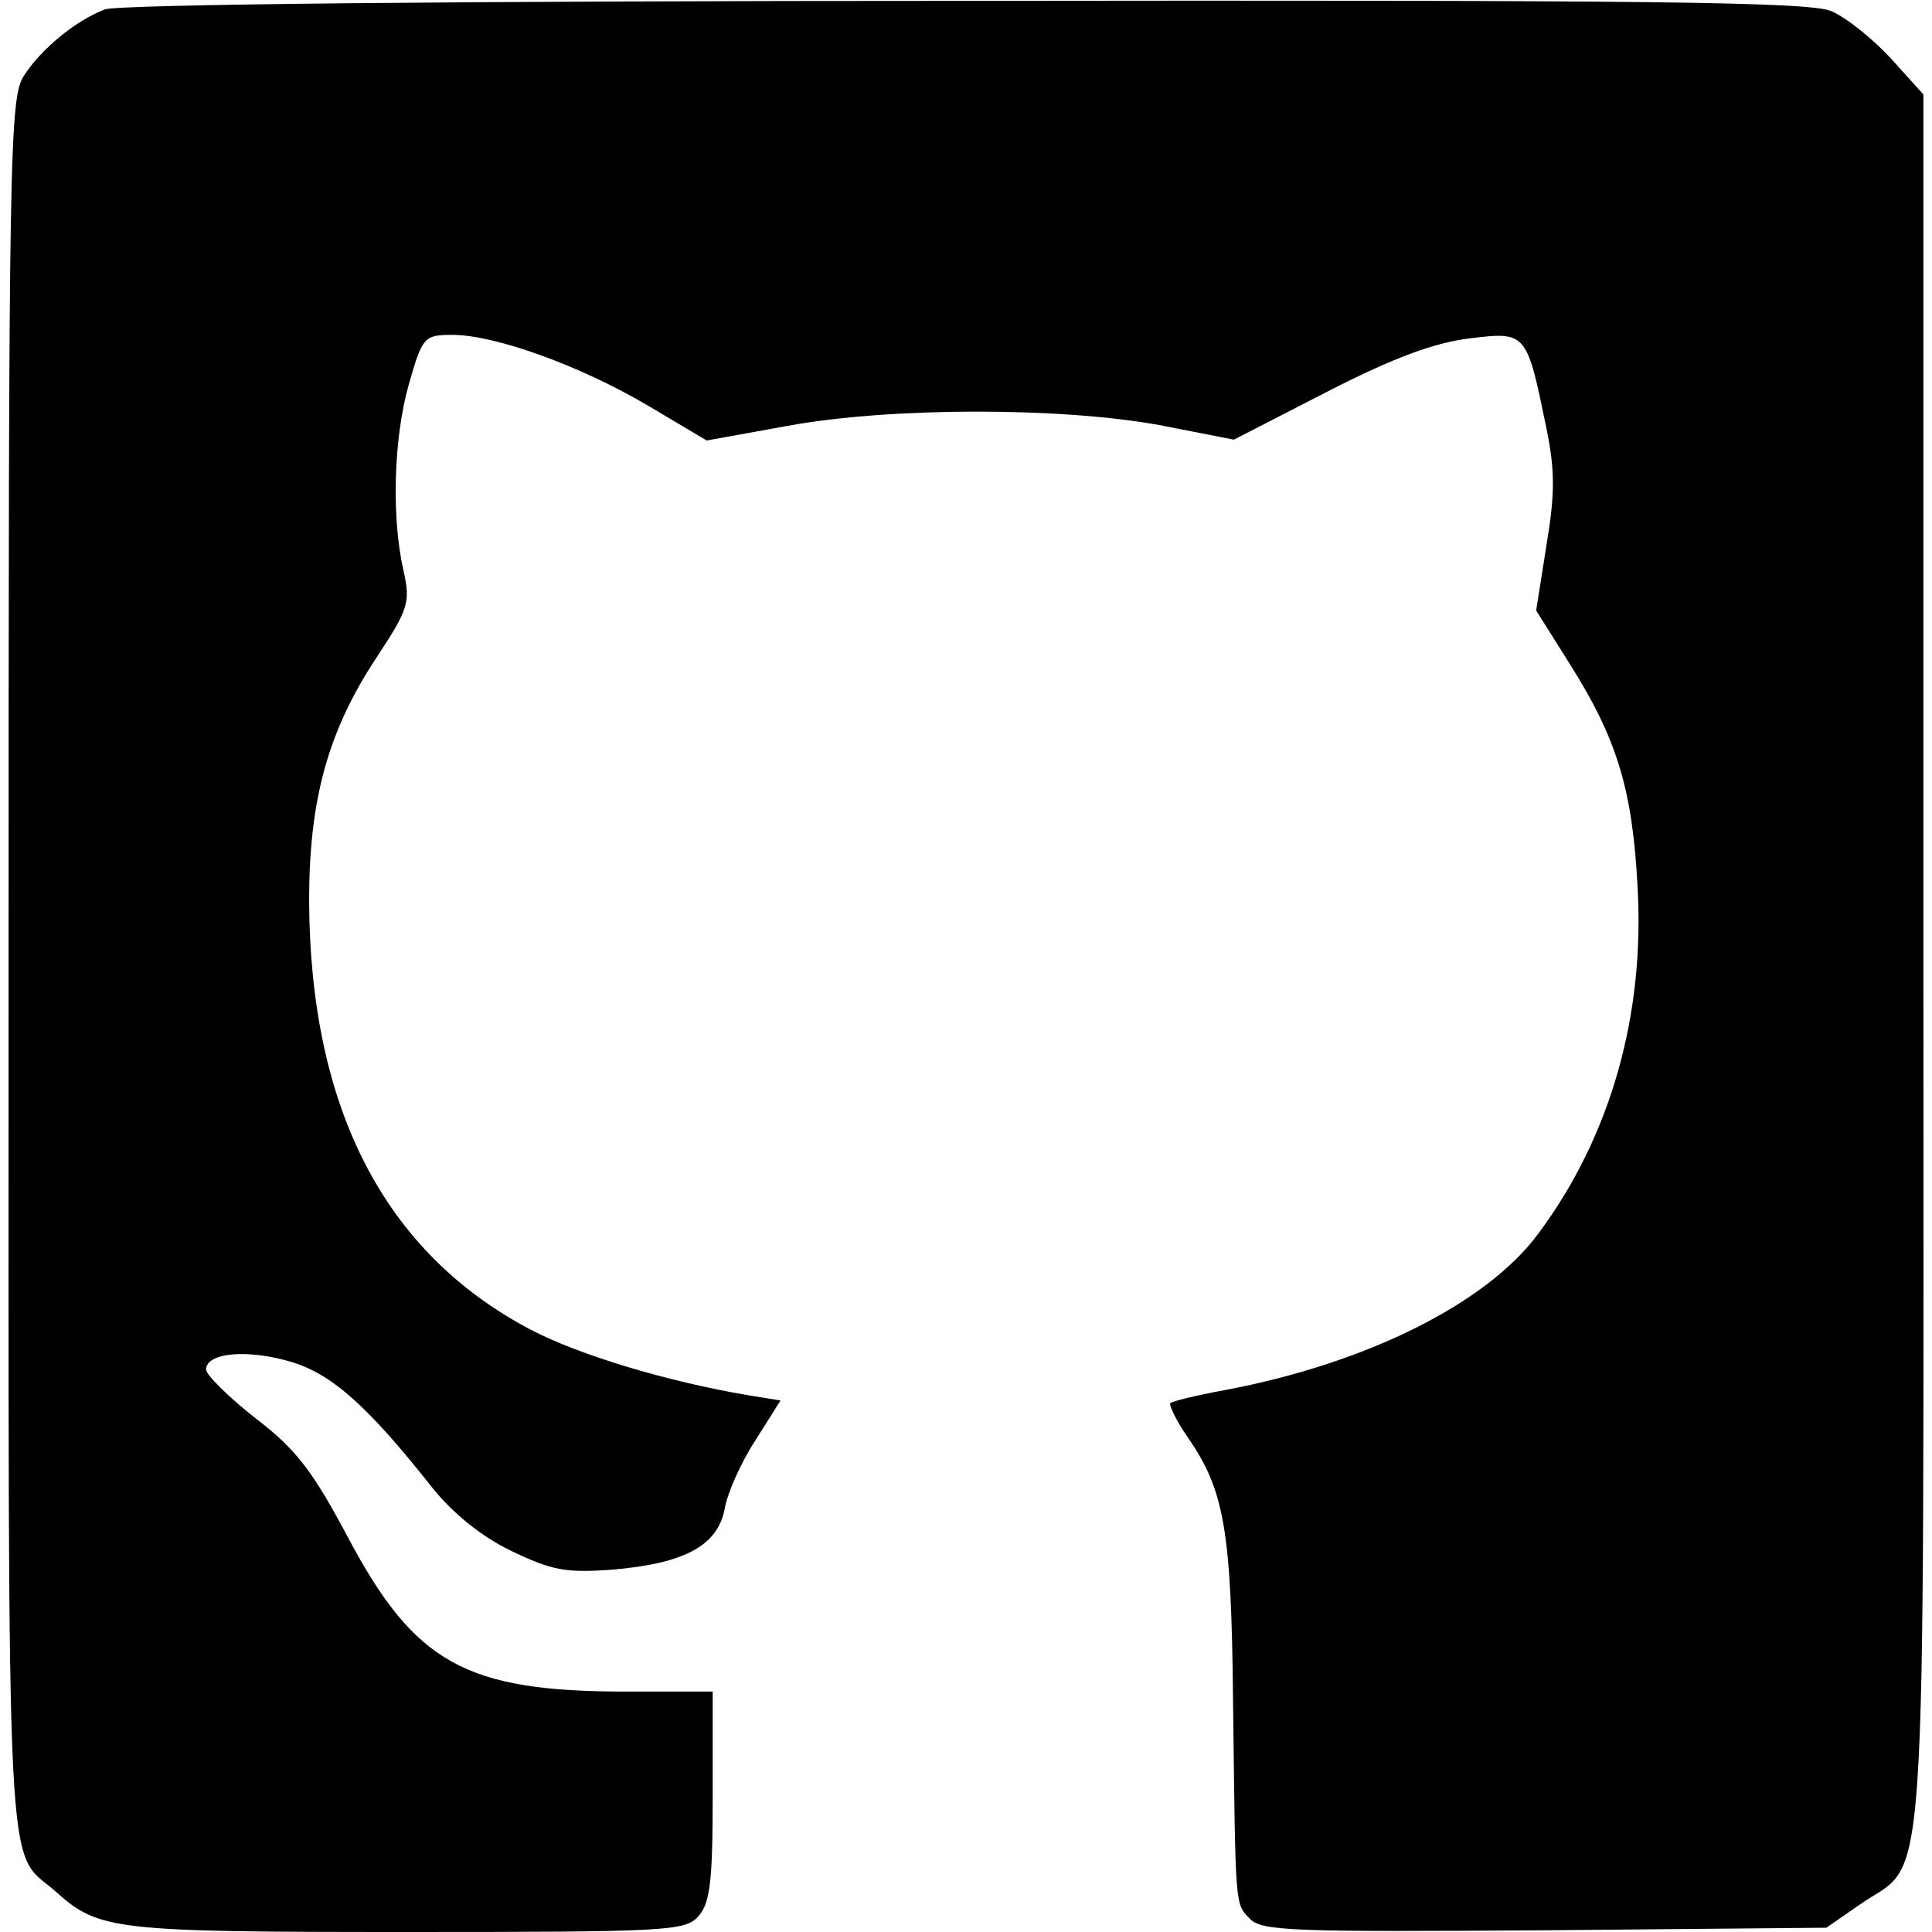 <?xml version="1.0" standalone="no"?>
<!DOCTYPE svg PUBLIC "-//W3C//DTD SVG 20010904//EN"
 "http://www.w3.org/TR/2001/REC-SVG-20010904/DTD/svg10.dtd">
<svg version="1.0" xmlns="http://www.w3.org/2000/svg"
 width="225pt" height="225pt" viewBox="0 0 225 225"
 preserveAspectRatio="xMidYMid meet">
<g transform="translate(0,225) scale(0.1,-0.1)"
fill="#000000" stroke="none">
<path d="M122 2239 c-34 -13 -74 -46 -94 -77 -17 -25 -18 -89 -18 -1037 0
-1105 -4 -1026 55 -1078 50 -45 68 -47 408 -47 301 0 325 1 340 18 14 15 17
41 17 140 l0 122 -101 0 c-187 0 -246 33 -324 180 -41 77 -60 102 -107 138
-32 25 -58 51 -58 57 0 20 49 24 99 9 47 -14 89 -51 164 -146 24 -30 57 -57
92 -74 48 -23 64 -26 118 -22 84 7 123 28 131 71 3 18 19 54 36 80 l29 46 -37
6 c-95 16 -198 47 -255 77 -170 90 -256 258 -257 499 0 118 22 198 79 284 37
56 39 64 31 100 -14 61 -12 153 6 217 16 56 18 58 51 58 49 0 147 -35 227 -82
l69 -41 94 17 c120 22 317 22 433 1 l87 -17 109 56 c78 40 125 57 166 62 66 8
66 7 89 -105 10 -49 10 -76 0 -136 l-12 -76 39 -62 c55 -87 73 -146 79 -258 9
-150 -31 -292 -115 -405 -60 -82 -201 -152 -366 -183 -33 -6 -61 -13 -63 -15
-2 -2 7 -21 21 -41 42 -61 50 -108 52 -305 3 -247 2 -236 20 -255 14 -14 53
-15 343 -13 l328 3 39 27 c80 56 74 -36 74 1097 l0 1011 -37 41 c-21 23 -52
48 -70 56 -26 11 -212 13 -1010 12 -586 0 -987 -4 -1001 -10z"/>
</g>
</svg>

